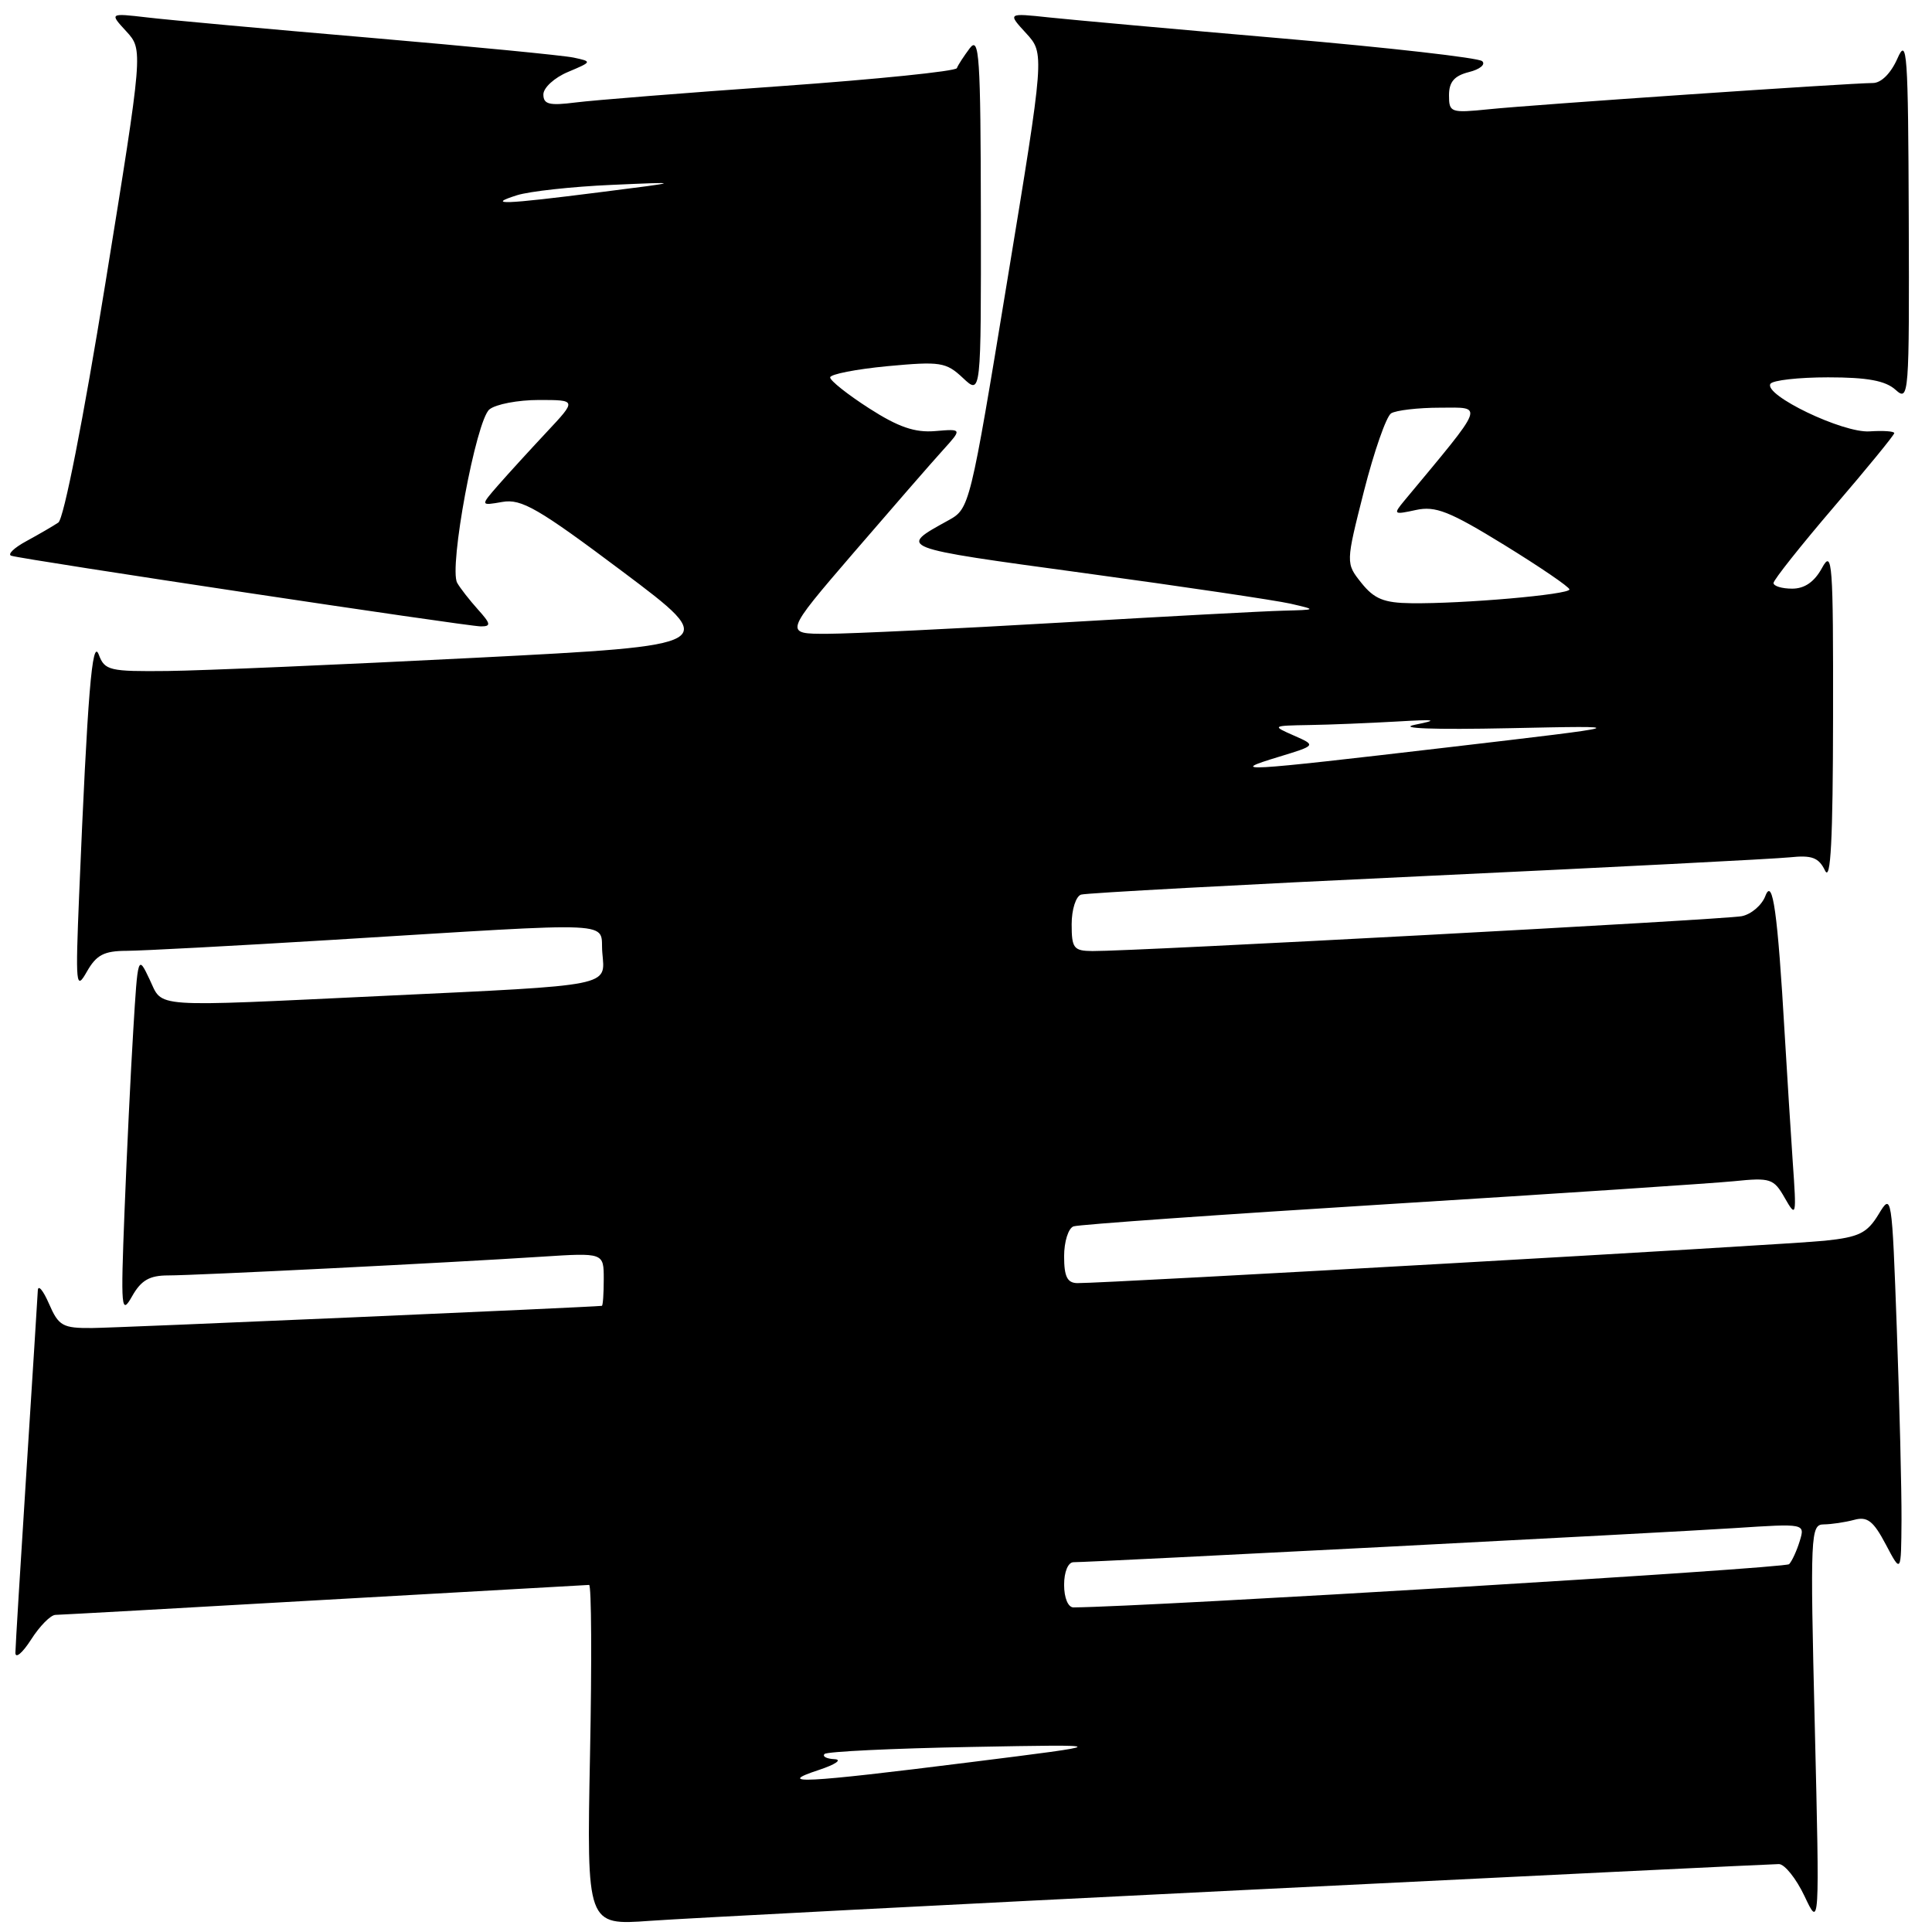 <?xml version="1.0" encoding="UTF-8" standalone="no"?>
<!DOCTYPE svg PUBLIC "-//W3C//DTD SVG 1.1//EN" "http://www.w3.org/Graphics/SVG/1.1/DTD/svg11.dtd" >
<svg xmlns="http://www.w3.org/2000/svg" xmlns:xlink="http://www.w3.org/1999/xlink" version="1.1" viewBox="0 0 256 256">
 <g >
 <path fill="currentColor"
d=" M 164.41 250.46 C 202.86 248.56 234.95 247.00 235.71 247.00 C 236.47 247.00 238.00 248.91 239.11 251.25 C 241.11 255.50 241.11 255.50 240.47 228.75 C 239.85 203.20 239.90 202.00 241.66 201.99 C 242.67 201.98 244.48 201.71 245.68 201.39 C 247.44 200.91 248.23 201.53 249.88 204.65 C 251.91 208.50 251.91 208.50 251.96 201.41 C 251.98 197.51 251.70 186.15 251.34 176.16 C 250.69 158.19 250.66 158.02 248.91 160.92 C 247.40 163.40 246.32 163.93 241.81 164.40 C 236.83 164.93 146.54 170.05 142.75 170.02 C 141.42 170.00 141.00 169.16 141.00 166.47 C 141.00 164.53 141.56 162.74 142.25 162.50 C 142.94 162.26 161.72 160.93 184.00 159.55 C 206.28 158.17 226.85 156.80 229.72 156.52 C 234.61 156.02 235.03 156.16 236.50 158.75 C 238.01 161.39 238.06 161.20 237.55 154.00 C 237.27 149.88 236.79 142.22 236.48 137.00 C 235.55 120.91 234.89 116.17 233.92 118.72 C 233.46 119.94 232.05 121.15 230.79 121.40 C 228.55 121.85 150.18 126.06 144.75 126.02 C 142.27 126.00 142.00 125.65 142.00 122.47 C 142.00 120.52 142.56 118.76 143.25 118.54 C 143.94 118.33 164.52 117.21 189.00 116.07 C 213.48 114.92 235.14 113.81 237.15 113.60 C 240.10 113.29 240.99 113.63 241.83 115.36 C 242.58 116.91 242.87 111.25 242.89 95.00 C 242.92 74.50 242.79 72.74 241.43 75.25 C 240.42 77.10 239.13 78.00 237.47 78.00 C 236.11 78.00 235.00 77.66 235.00 77.25 C 235.01 76.84 238.61 72.30 243.00 67.17 C 247.40 62.04 251.00 57.64 251.00 57.39 C 251.00 57.14 249.53 57.04 247.73 57.16 C 244.19 57.40 233.67 52.35 234.59 50.86 C 234.88 50.39 238.32 50.00 242.23 50.00 C 247.44 50.00 249.83 50.44 251.17 51.65 C 252.94 53.25 253.00 52.49 252.92 28.90 C 252.84 6.91 252.70 4.82 251.42 7.75 C 250.55 9.72 249.27 11.00 248.16 11.00 C 245.20 11.00 203.01 13.88 197.25 14.48 C 192.22 14.99 192.00 14.91 192.00 12.62 C 192.00 10.86 192.70 10.04 194.64 9.55 C 196.10 9.19 196.89 8.53 196.39 8.10 C 195.90 7.66 184.03 6.31 170.00 5.10 C 155.97 3.89 142.03 2.63 139.00 2.31 C 133.50 1.72 133.50 1.72 135.96 4.40 C 138.42 7.08 138.42 7.08 133.46 37.23 C 128.54 67.18 128.48 67.39 125.68 68.94 C 118.98 72.64 118.68 72.53 143.62 75.93 C 156.75 77.72 169.07 79.55 171.00 79.99 C 174.50 80.80 174.50 80.80 170.00 80.92 C 167.53 80.98 154.25 81.69 140.50 82.50 C 126.75 83.30 112.88 83.97 109.68 83.98 C 103.86 84.00 103.86 84.00 113.10 73.25 C 118.19 67.34 123.51 61.22 124.93 59.66 C 127.50 56.82 127.50 56.82 123.92 57.12 C 121.23 57.35 119.03 56.59 115.17 54.11 C 112.32 52.28 110.00 50.44 110.00 50.01 C 110.00 49.59 113.41 48.92 117.59 48.52 C 124.61 47.87 125.35 47.98 127.59 50.08 C 130.00 52.35 130.00 52.35 129.97 28.42 C 129.94 7.44 129.76 4.73 128.50 6.39 C 127.72 7.43 126.94 8.62 126.79 9.03 C 126.63 9.44 116.15 10.51 103.50 11.41 C 90.85 12.30 78.59 13.28 76.25 13.58 C 72.79 14.02 72.00 13.83 72.00 12.51 C 72.00 11.63 73.46 10.29 75.25 9.54 C 78.47 8.18 78.48 8.16 76.00 7.63 C 74.62 7.34 62.48 6.16 49.00 5.00 C 35.52 3.85 22.25 2.64 19.50 2.31 C 14.50 1.73 14.50 1.73 16.74 4.16 C 18.97 6.60 18.97 6.60 13.97 37.50 C 11.04 55.60 8.45 68.75 7.73 69.24 C 7.05 69.70 5.15 70.80 3.50 71.70 C 1.85 72.59 0.95 73.47 1.50 73.64 C 3.10 74.15 61.93 83.00 63.72 83.00 C 65.10 83.00 65.04 82.66 63.32 80.75 C 62.21 79.51 60.97 77.93 60.58 77.23 C 59.45 75.24 63.08 55.69 64.85 54.25 C 65.69 53.56 68.64 53.00 71.40 53.00 C 76.42 53.00 76.42 53.00 72.44 57.25 C 70.25 59.59 67.37 62.74 66.04 64.26 C 63.63 67.02 63.63 67.02 66.56 66.51 C 69.09 66.06 71.33 67.36 82.50 75.74 C 95.50 85.50 95.50 85.50 63.00 87.16 C 45.12 88.07 26.77 88.86 22.22 88.91 C 14.51 88.99 13.88 88.85 13.09 86.75 C 12.21 84.41 11.60 91.94 10.49 118.50 C 9.99 130.62 10.06 131.31 11.51 128.75 C 12.77 126.53 13.78 126.00 16.78 125.99 C 18.83 125.98 31.07 125.33 44.00 124.54 C 82.93 122.16 79.45 121.99 79.81 126.24 C 80.19 130.75 81.40 130.51 51.00 131.95 C 19.47 133.44 21.65 133.60 19.81 129.75 C 18.28 126.52 18.26 126.57 17.66 136.50 C 17.32 142.00 16.80 152.80 16.50 160.50 C 15.99 173.53 16.06 174.31 17.51 171.75 C 18.70 169.64 19.82 169.00 22.28 169.00 C 25.93 169.00 59.28 167.33 71.75 166.52 C 80.00 165.99 80.00 165.99 80.00 169.49 C 80.00 171.42 79.89 173.01 79.75 173.03 C 78.30 173.21 15.41 175.95 12.20 175.97 C 8.30 176.00 7.77 175.70 6.49 172.75 C 5.71 170.96 5.05 170.18 5.01 171.00 C 4.97 171.82 4.29 182.62 3.50 195.00 C 2.71 207.38 2.05 218.18 2.04 219.00 C 2.04 219.82 2.97 219.04 4.12 217.25 C 5.26 215.46 6.71 213.99 7.35 213.98 C 7.98 213.97 24.02 213.08 43.00 211.99 C 61.98 210.91 77.75 210.02 78.06 210.01 C 78.37 210.00 78.43 220.15 78.18 232.56 C 77.74 255.13 77.74 255.13 86.12 254.52 C 90.73 254.19 125.96 252.36 164.41 250.46 Z  M 108.50 234.53 C 110.70 233.80 111.64 233.16 110.58 233.10 C 109.53 233.05 108.93 232.74 109.26 232.41 C 109.58 232.09 118.32 231.67 128.67 231.48 C 147.50 231.13 147.50 231.13 128.50 233.51 C 106.44 236.28 102.60 236.47 108.50 234.53 Z  M 141.00 210.00 C 141.00 208.27 141.53 207.00 142.25 207.00 C 144.74 207.00 220.75 203.08 229.84 202.48 C 239.18 201.87 239.18 201.87 238.48 204.18 C 238.09 205.46 237.46 206.84 237.07 207.26 C 236.56 207.82 152.33 212.90 142.25 212.99 C 141.53 213.00 141.00 211.74 141.00 210.00 Z  M 169.46 100.28 C 174.41 98.77 174.41 98.77 171.46 97.47 C 168.51 96.17 168.52 96.16 173.50 96.07 C 176.25 96.03 181.43 95.81 185.00 95.61 C 190.26 95.30 190.74 95.38 187.50 96.03 C 185.07 96.52 189.96 96.70 200.00 96.49 C 216.50 96.14 216.50 96.14 192.00 99.01 C 164.06 102.28 162.66 102.35 169.46 100.28 Z  M 180.40 77.25 C 178.31 74.63 178.31 74.63 180.73 65.08 C 182.07 59.82 183.69 55.18 184.33 54.77 C 184.97 54.37 187.90 54.02 190.84 54.02 C 196.66 54.00 196.92 53.31 186.06 66.37 C 184.58 68.16 184.66 68.22 187.60 67.58 C 190.21 67.01 192.05 67.74 199.31 72.20 C 204.05 75.12 207.94 77.77 207.96 78.10 C 208.00 78.78 193.85 80.02 187.00 79.93 C 183.38 79.89 182.09 79.36 180.40 77.25 Z  M 68.50 25.87 C 70.15 25.35 75.78 24.73 81.00 24.50 C 90.50 24.08 90.50 24.08 79.50 25.47 C 66.67 27.10 64.38 27.18 68.50 25.87 Z "/>
</g>
</svg>